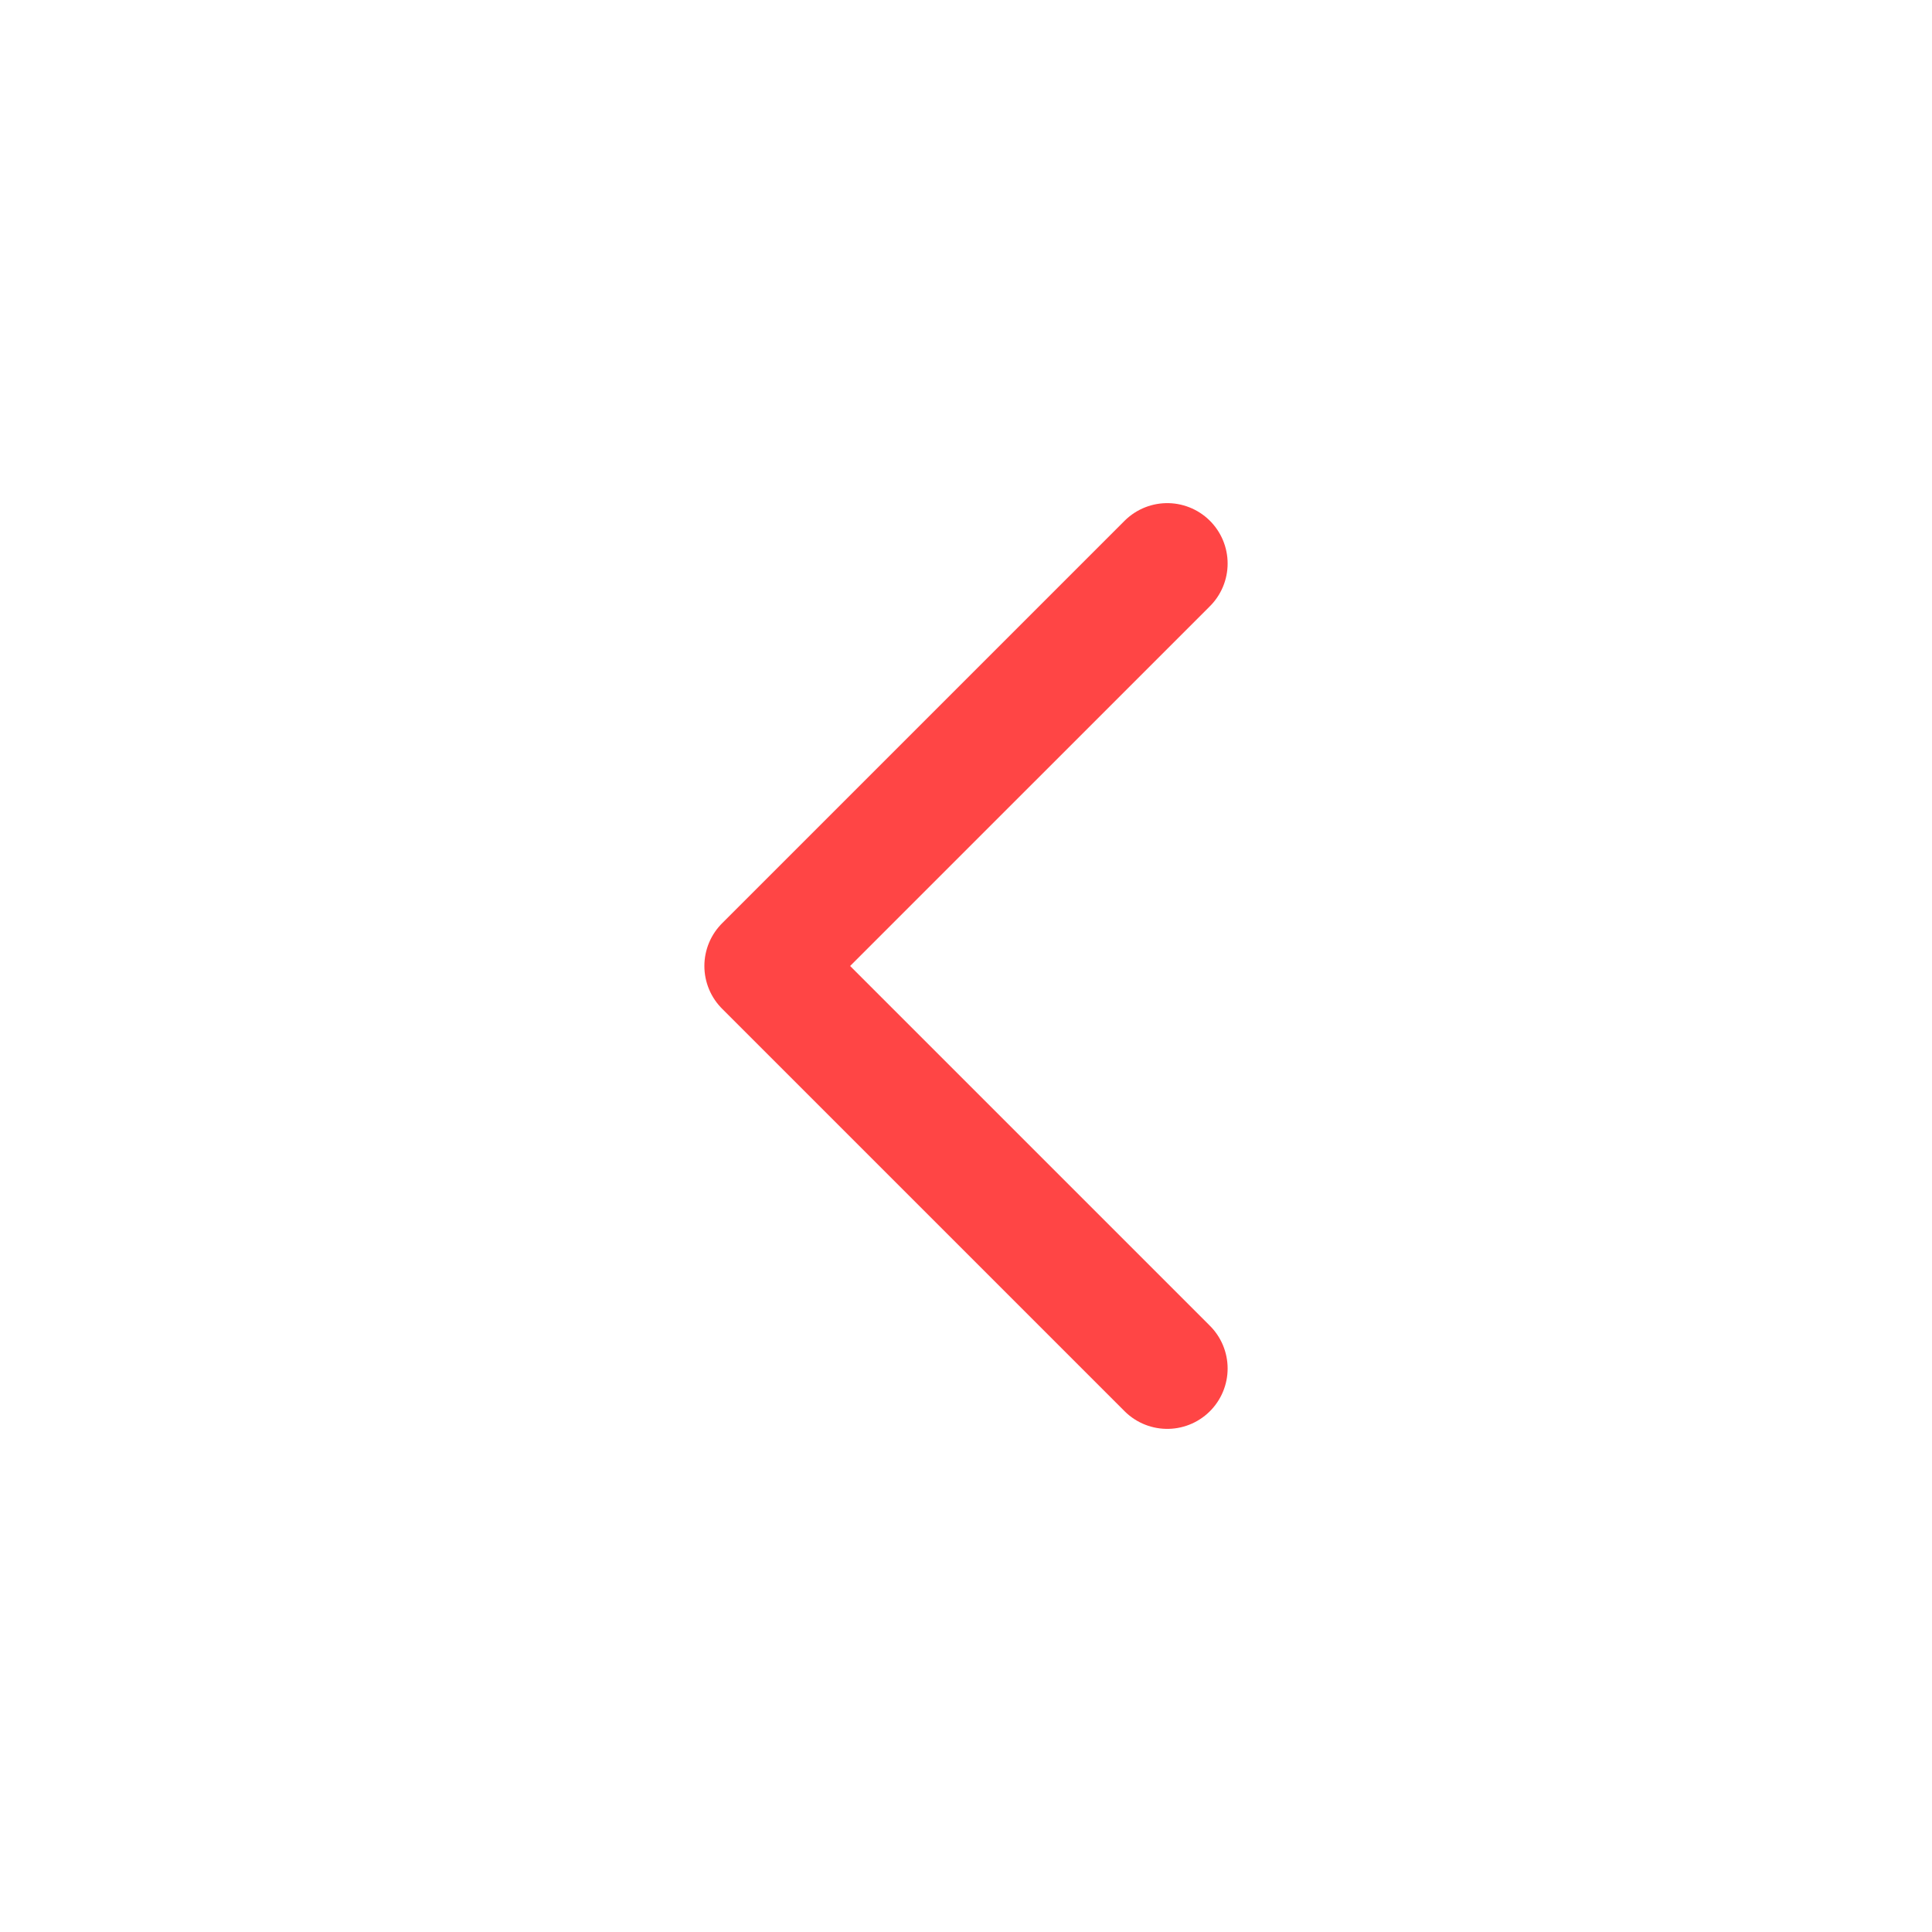 <svg width="24" height="24" viewBox="0 0 24 24" fill="none" xmlns="http://www.w3.org/2000/svg">
<path d="M14.5 17L9.5 12L14.5 7" stroke="#FF4545" stroke-width="1.5" stroke-linecap="round" stroke-linejoin="round"/>
</svg>

